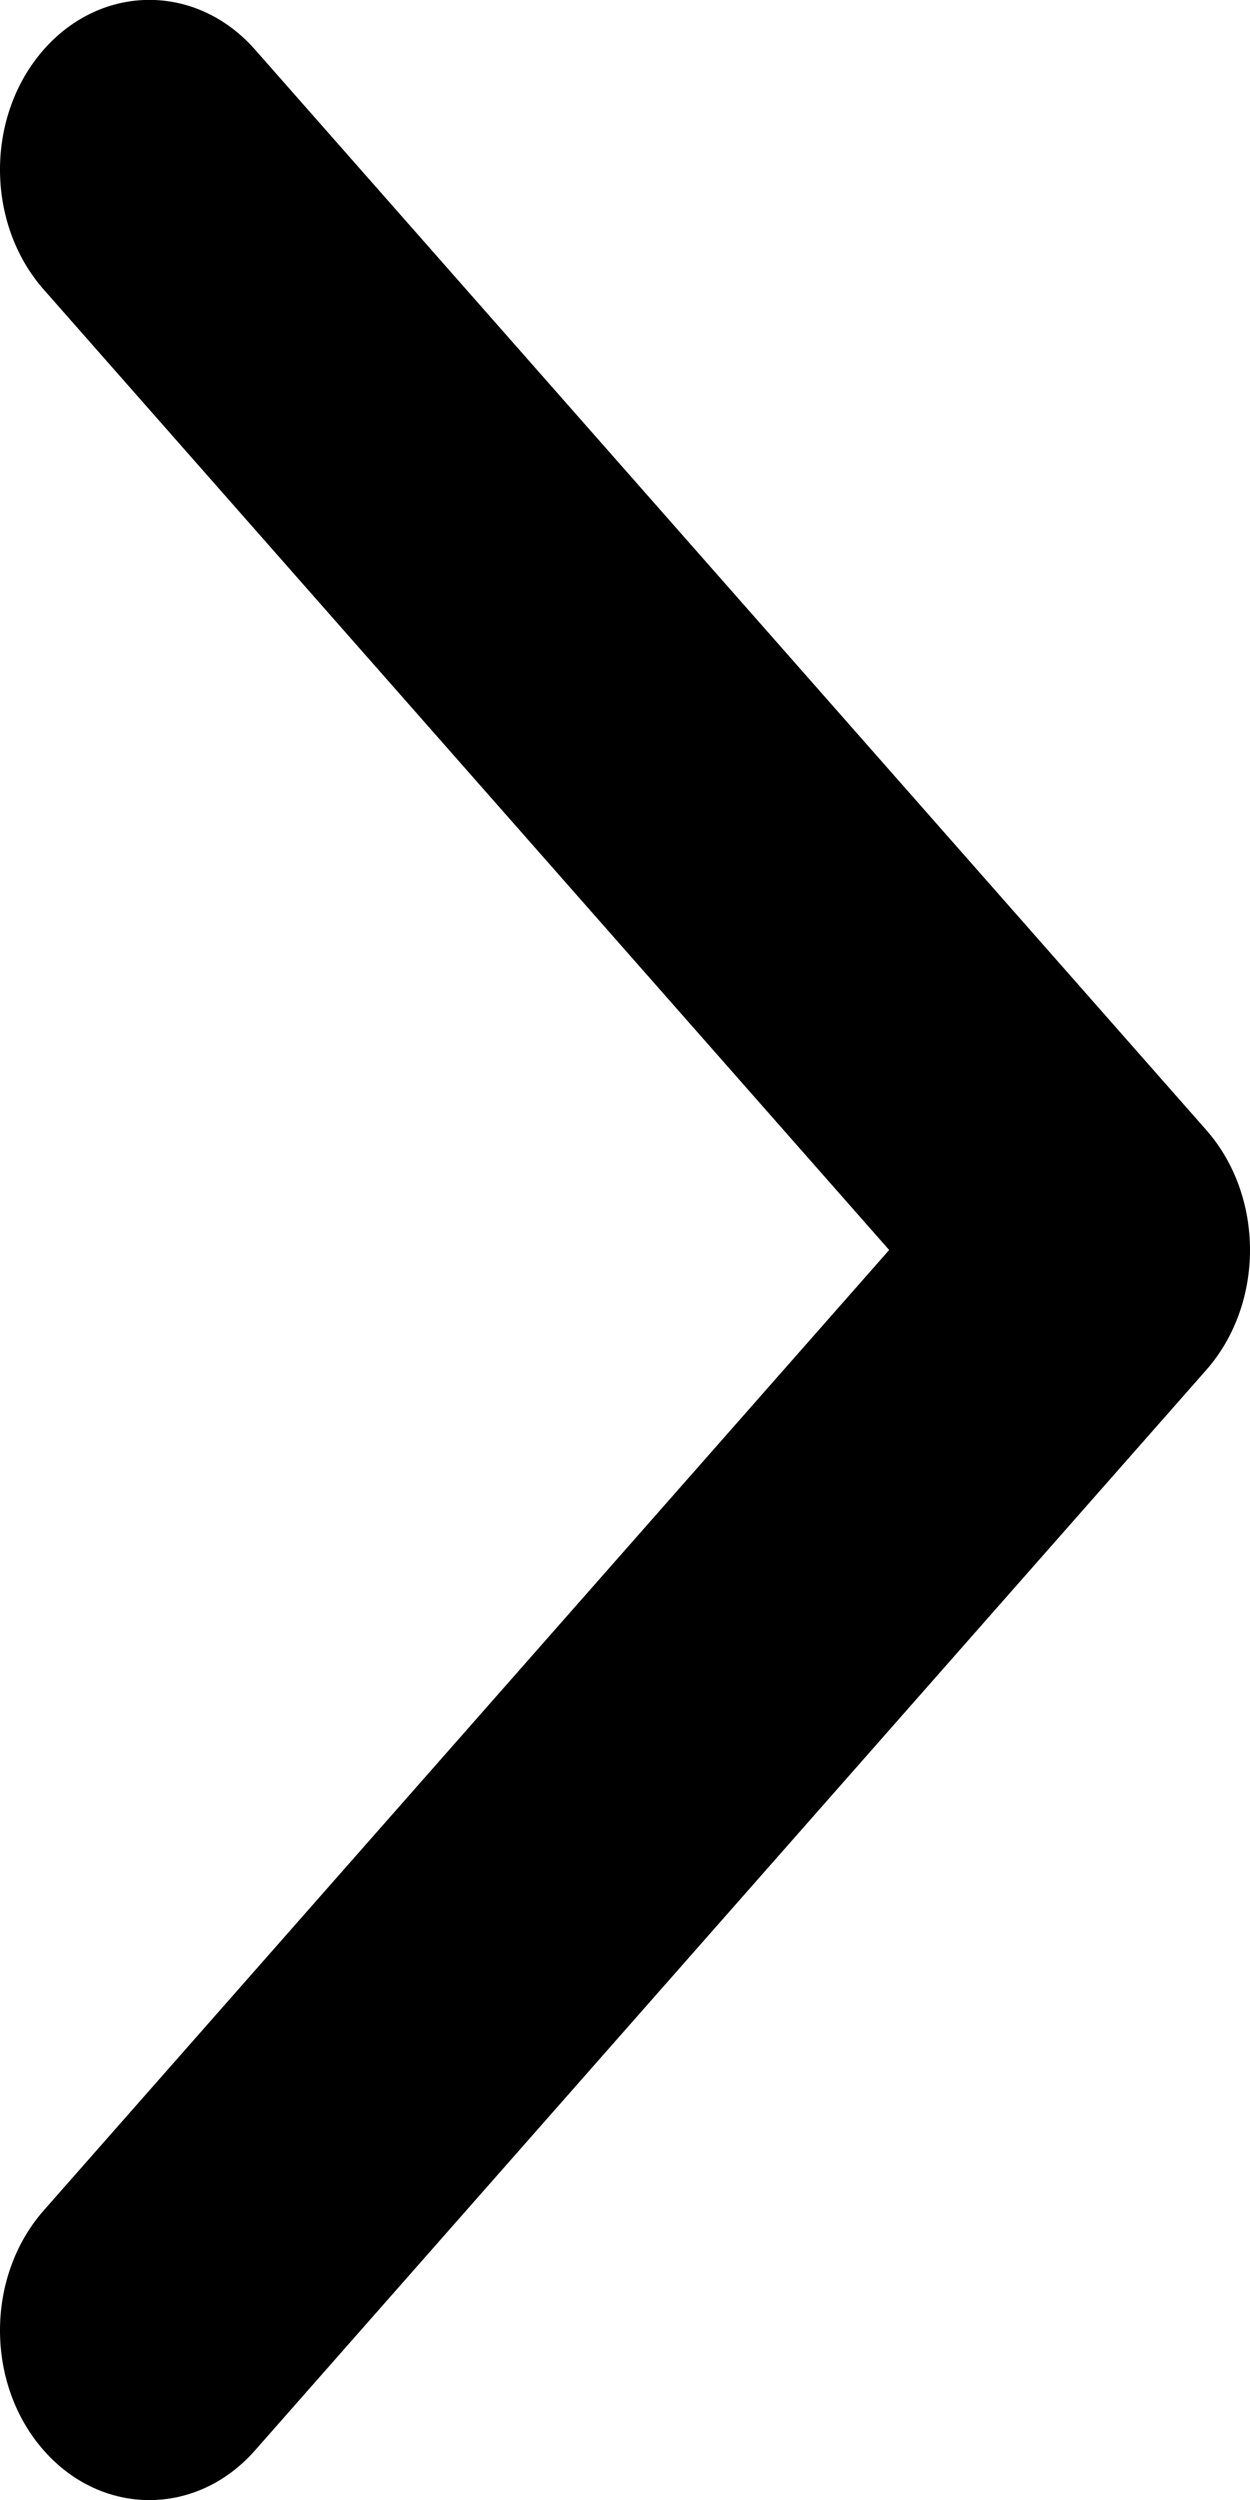 <svg width="3" height="6" viewBox="0 0 3 6" fill="none" xmlns="http://www.w3.org/2000/svg">
    <path fill-rule="evenodd" clip-rule="evenodd" d="M2.895 2.712C3.035 2.871 3.035 3.129 2.895 3.288L0.612 5.881C0.472 6.04 0.245 6.04 0.105 5.881C-0.035 5.722 -0.035 5.464 0.105 5.305L2.134 3L0.105 0.695C-0.035 0.536 -0.035 0.278 0.105 0.119C0.245 -0.04 0.472 -0.04 0.612 0.119L2.895 2.712Z" fill="black"/>
</svg>
